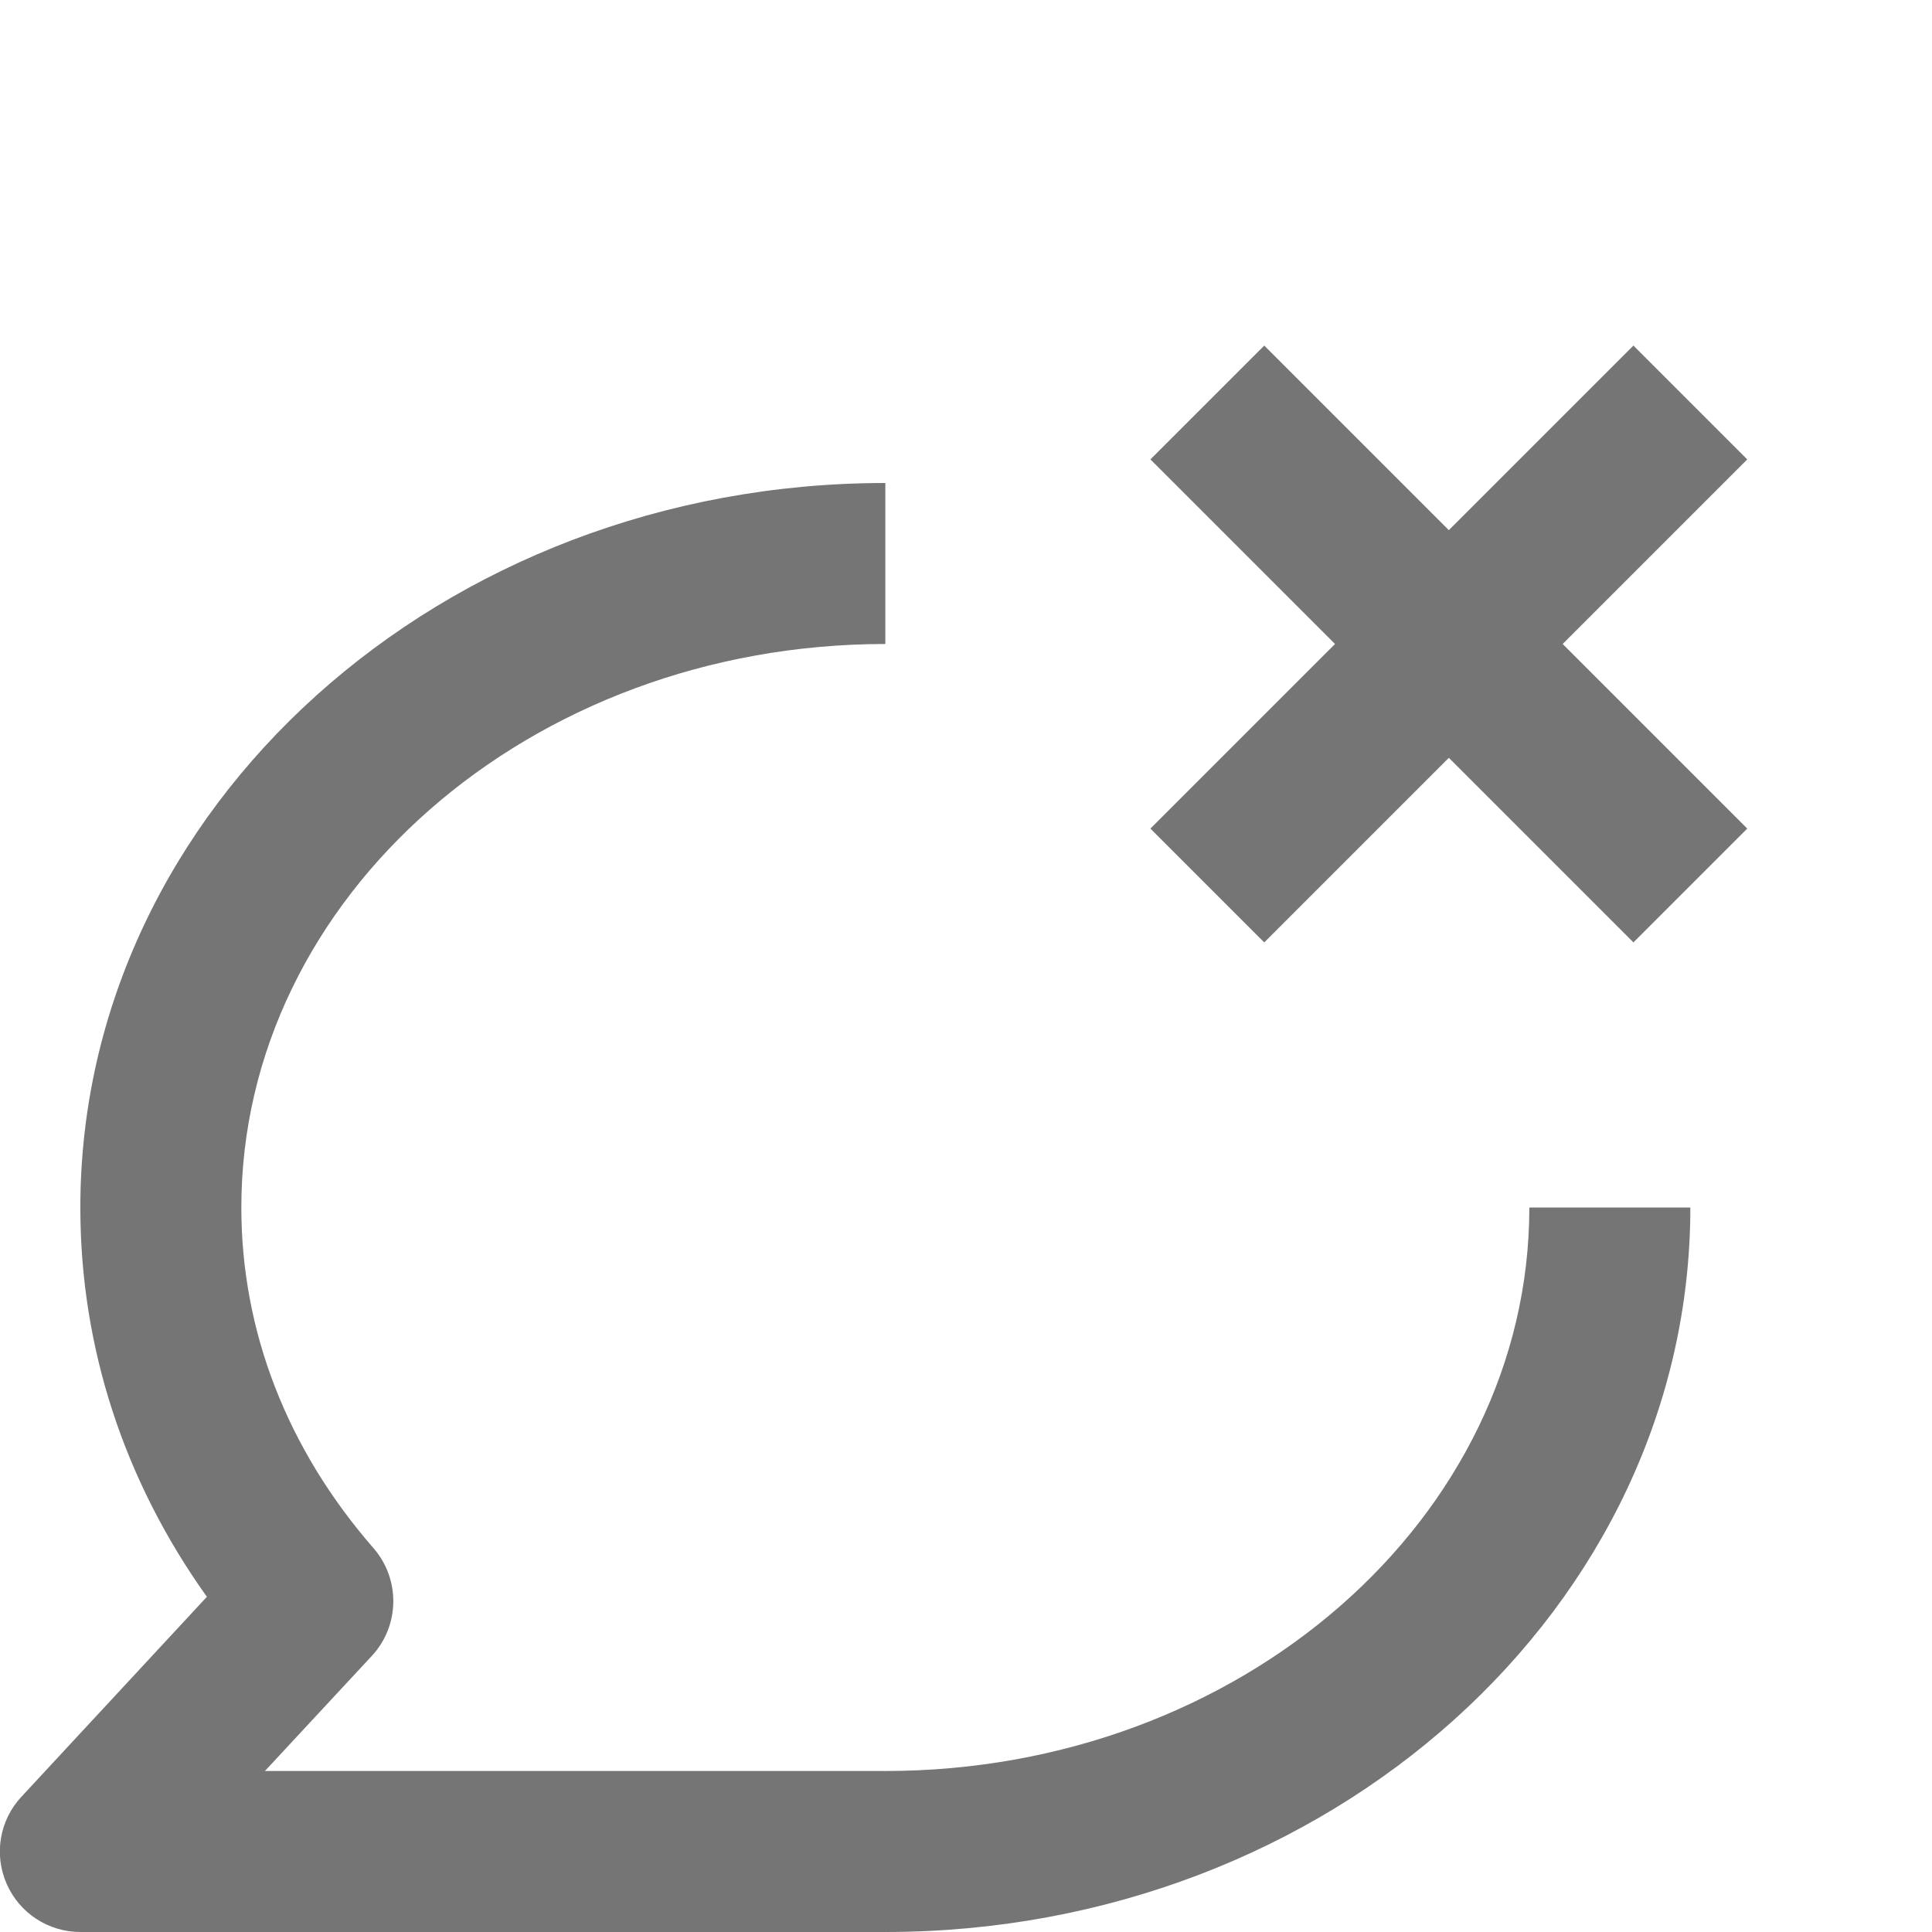 <?xml version="1.0" encoding="iso-8859-1"?>
<!-- Generator: Adobe Illustrator 16.0.0, SVG Export Plug-In . SVG Version: 6.00 Build 0)  -->
<!DOCTYPE svg PUBLIC "-//W3C//DTD SVG 1.1//EN" "http://www.w3.org/Graphics/SVG/1.1/DTD/svg11.dtd">
<svg version="1.1" xmlns="http://www.w3.org/2000/svg" xmlns:xlink="http://www.w3.org/1999/xlink" x="0px" y="0px" width="24px"
	 height="24px" viewBox="0 0 24 24" style="enable-background:new 0 0 24 24;" xml:space="preserve">
<g id="Frame_-_24px">
	<rect style="fill:none;" width="24" height="24"/>
</g>
<g id="Line_Icons">
	<g>
		<path style="fill:#757575;" d="M10.998,22H3.291l1.328-1.43c0.348-0.375,0.356-0.952,0.021-1.338C3.566,18,2.998,16.537,2.998,15
			c0-3.859,3.589-7,8-7V6c-5.514,0-10,4.037-10,9c0,1.735,0.541,3.392,1.572,4.836L0.266,22.32c-0.271,0.291-0.344,0.715-0.184,1.08
			C0.24,23.764,0.6,24,0.998,24h10c5.514,0,10-4.037,10-9h-2C18.998,18.86,15.409,22,10.998,22z"/>
		<polygon style="fill:#757575;" points="21.705,5.707 20.291,4.293 17.998,6.586 15.705,4.293 14.291,5.707 16.584,8 
			14.291,10.293 15.705,11.707 17.998,9.414 20.291,11.707 21.705,10.293 19.412,8 		"/>
	</g>
</g>
</svg>
